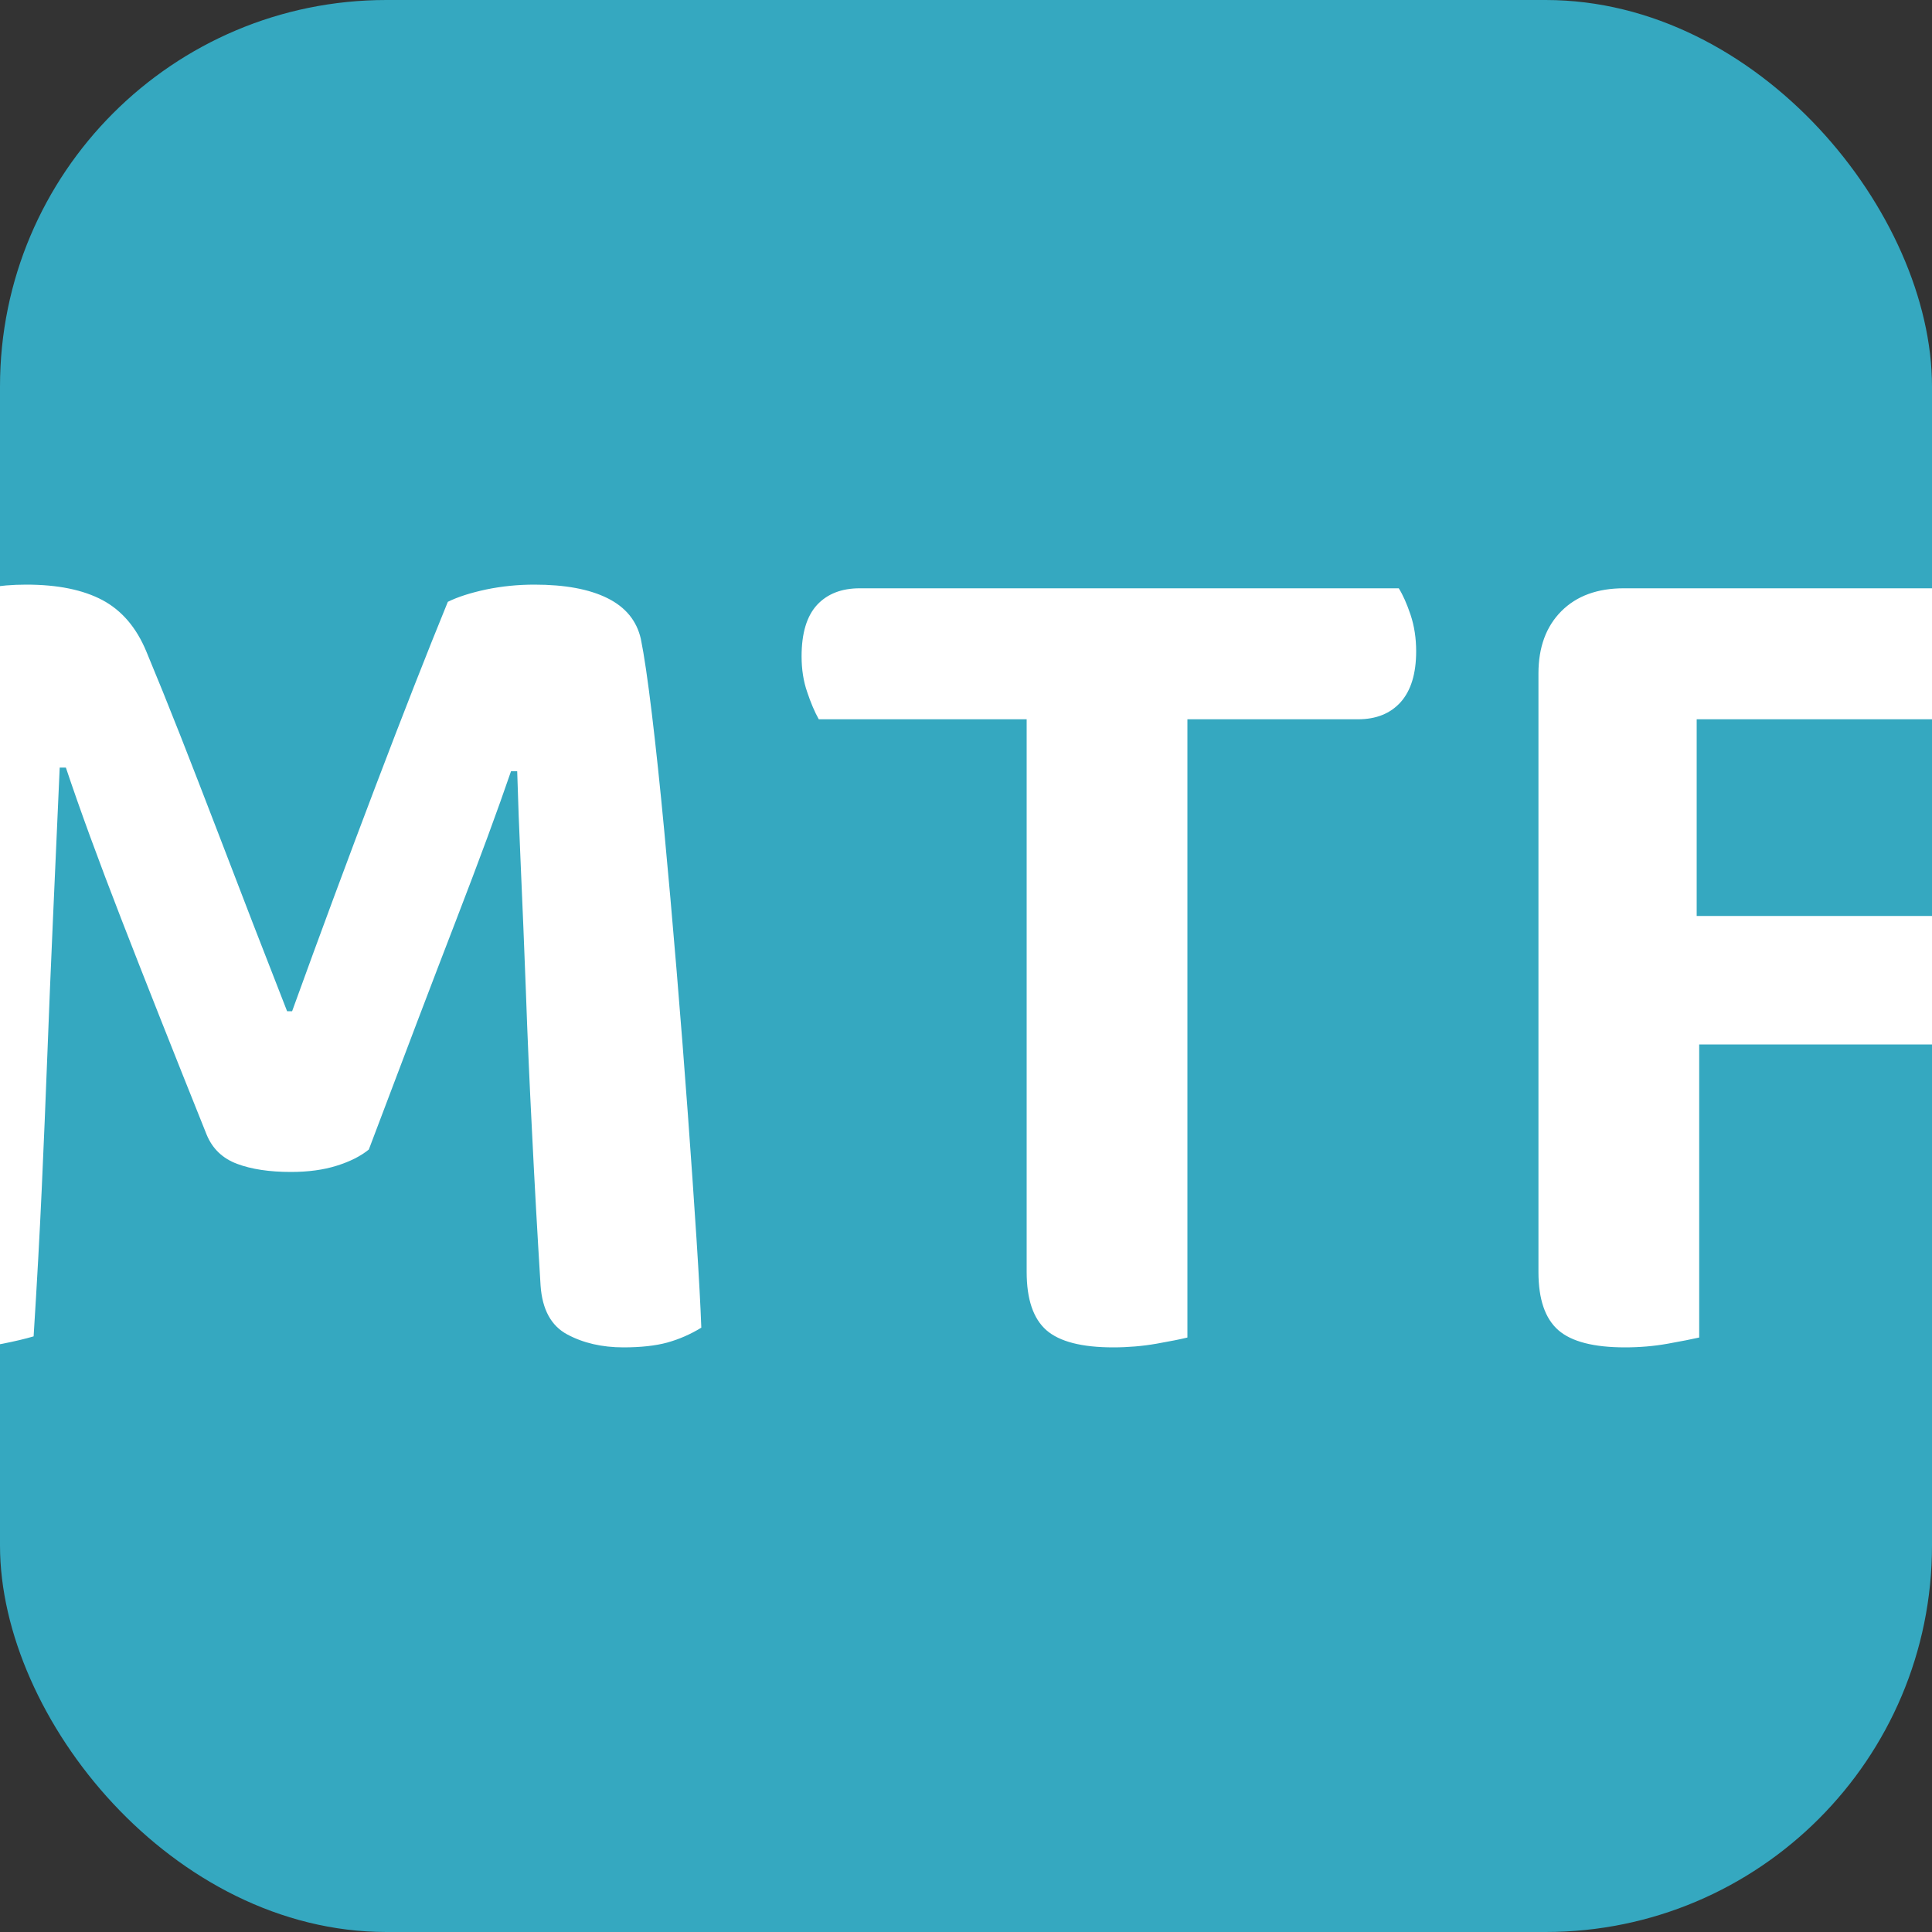 <svg xmlns="http://www.w3.org/2000/svg" width="256" height="256" viewBox="0 0 100 100"><rect x="0" y="0" width="100" height="100" fill="#333333" stroke="none"/><rect width="100" height="100" rx="20" fill="#35a8c0"></rect><path fill="#fff" d="M19.09 59.50L19.09 59.50Q18.45 60.02 17.42 60.34Q16.40 60.66 15.06 60.66L15.06 60.66Q13.39 60.66 12.27 60.24Q11.15 59.82 10.70 58.74L10.70 58.74Q8.08 52.21 6.29 47.60Q4.50 42.99 3.41 39.73L3.41 39.73L3.09 39.73Q2.90 44.02 2.74 47.60Q2.58 51.18 2.45 54.61Q2.32 58.03 2.16 61.55Q2.00 65.07 1.74 69.17L1.74 69.17Q1.10 69.36 0.14 69.55Q-0.82 69.74-1.90 69.74L-1.90 69.74Q-6.19 69.74-6.19 66.54L-6.19 66.54Q-6.19 65.52-6.10 63.38Q-6.00 61.23-5.84 58.38Q-5.68 55.54-5.46 52.14Q-5.23 48.75-5.01 45.30Q-4.78 41.84-4.53 38.48Q-4.27 35.12-4.08 32.24L-4.08 32.24Q-3.57 31.60-2.19 30.93Q-0.82 30.26 1.36 30.26L1.36 30.26Q3.79 30.26 5.30 31.06Q6.80 31.86 7.57 33.71L7.57 33.71Q8.40 35.70 9.33 38.06Q10.26 40.43 11.22 42.93Q12.18 45.42 13.10 47.82Q14.03 50.22 14.86 52.34L14.86 52.34L15.12 52.34Q17.30 46.32 19.44 40.69Q21.58 35.06 23.18 31.15L23.18 31.15Q23.95 30.77 25.17 30.51Q26.38 30.26 27.66 30.26L27.66 30.26Q30.03 30.26 31.44 30.96Q32.85 31.66 33.17 33.07L33.17 33.07Q33.42 34.29 33.74 36.94Q34.06 39.60 34.38 42.99Q34.70 46.38 35.02 50.22Q35.34 54.06 35.60 57.62Q35.86 61.17 36.05 64.11Q36.24 67.06 36.30 68.72L36.30 68.72Q35.47 69.23 34.54 69.49Q33.62 69.74 32.27 69.74L32.27 69.74Q30.61 69.74 29.36 69.07Q28.11 68.40 27.98 66.54L27.98 66.54Q27.73 62.51 27.54 58.64Q27.34 54.77 27.22 51.31Q27.09 47.86 26.96 44.94Q26.83 42.03 26.77 39.92L26.77 39.92L26.45 39.92Q25.42 42.93 23.63 47.57Q21.84 52.21 19.09 59.50ZM72.40 30.45L72.40 30.45Q72.72 30.96 73.01 31.82Q73.30 32.69 73.30 33.71L73.30 33.71Q73.30 35.44 72.50 36.34Q71.70 37.23 70.29 37.23L70.29 37.23L61.46 37.23L61.46 69.23Q60.94 69.36 59.86 69.55Q58.77 69.74 57.62 69.74L57.62 69.74Q55.18 69.74 54.16 68.85Q53.14 67.95 53.14 65.84L53.14 65.84L53.14 37.23L42.38 37.23Q42.06 36.66 41.78 35.82Q41.49 34.99 41.49 33.97L41.49 33.97Q41.49 32.18 42.29 31.31Q43.09 30.45 44.50 30.45L44.50 30.45L72.40 30.45ZM84.05 30.45L105.30 30.45Q105.62 30.96 105.90 31.82Q106.19 32.69 106.19 33.71L106.19 33.71Q106.19 35.44 105.39 36.34Q104.59 37.23 103.25 37.23L103.25 37.23L87.82 37.23L87.82 47.41L103.12 47.41Q103.44 47.92 103.73 48.75Q104.02 49.58 104.02 50.61L104.02 50.61Q104.02 52.34 103.22 53.20Q102.42 54.06 101.07 54.06L101.07 54.06L87.95 54.06L87.95 69.23Q87.38 69.36 86.32 69.55Q85.26 69.74 84.11 69.74L84.11 69.74Q81.68 69.74 80.66 68.85Q79.63 67.95 79.63 65.84L79.63 65.84L79.63 34.86Q79.63 32.82 80.82 31.63Q82 30.45 84.05 30.45L84.05 30.45Z"></path></svg>